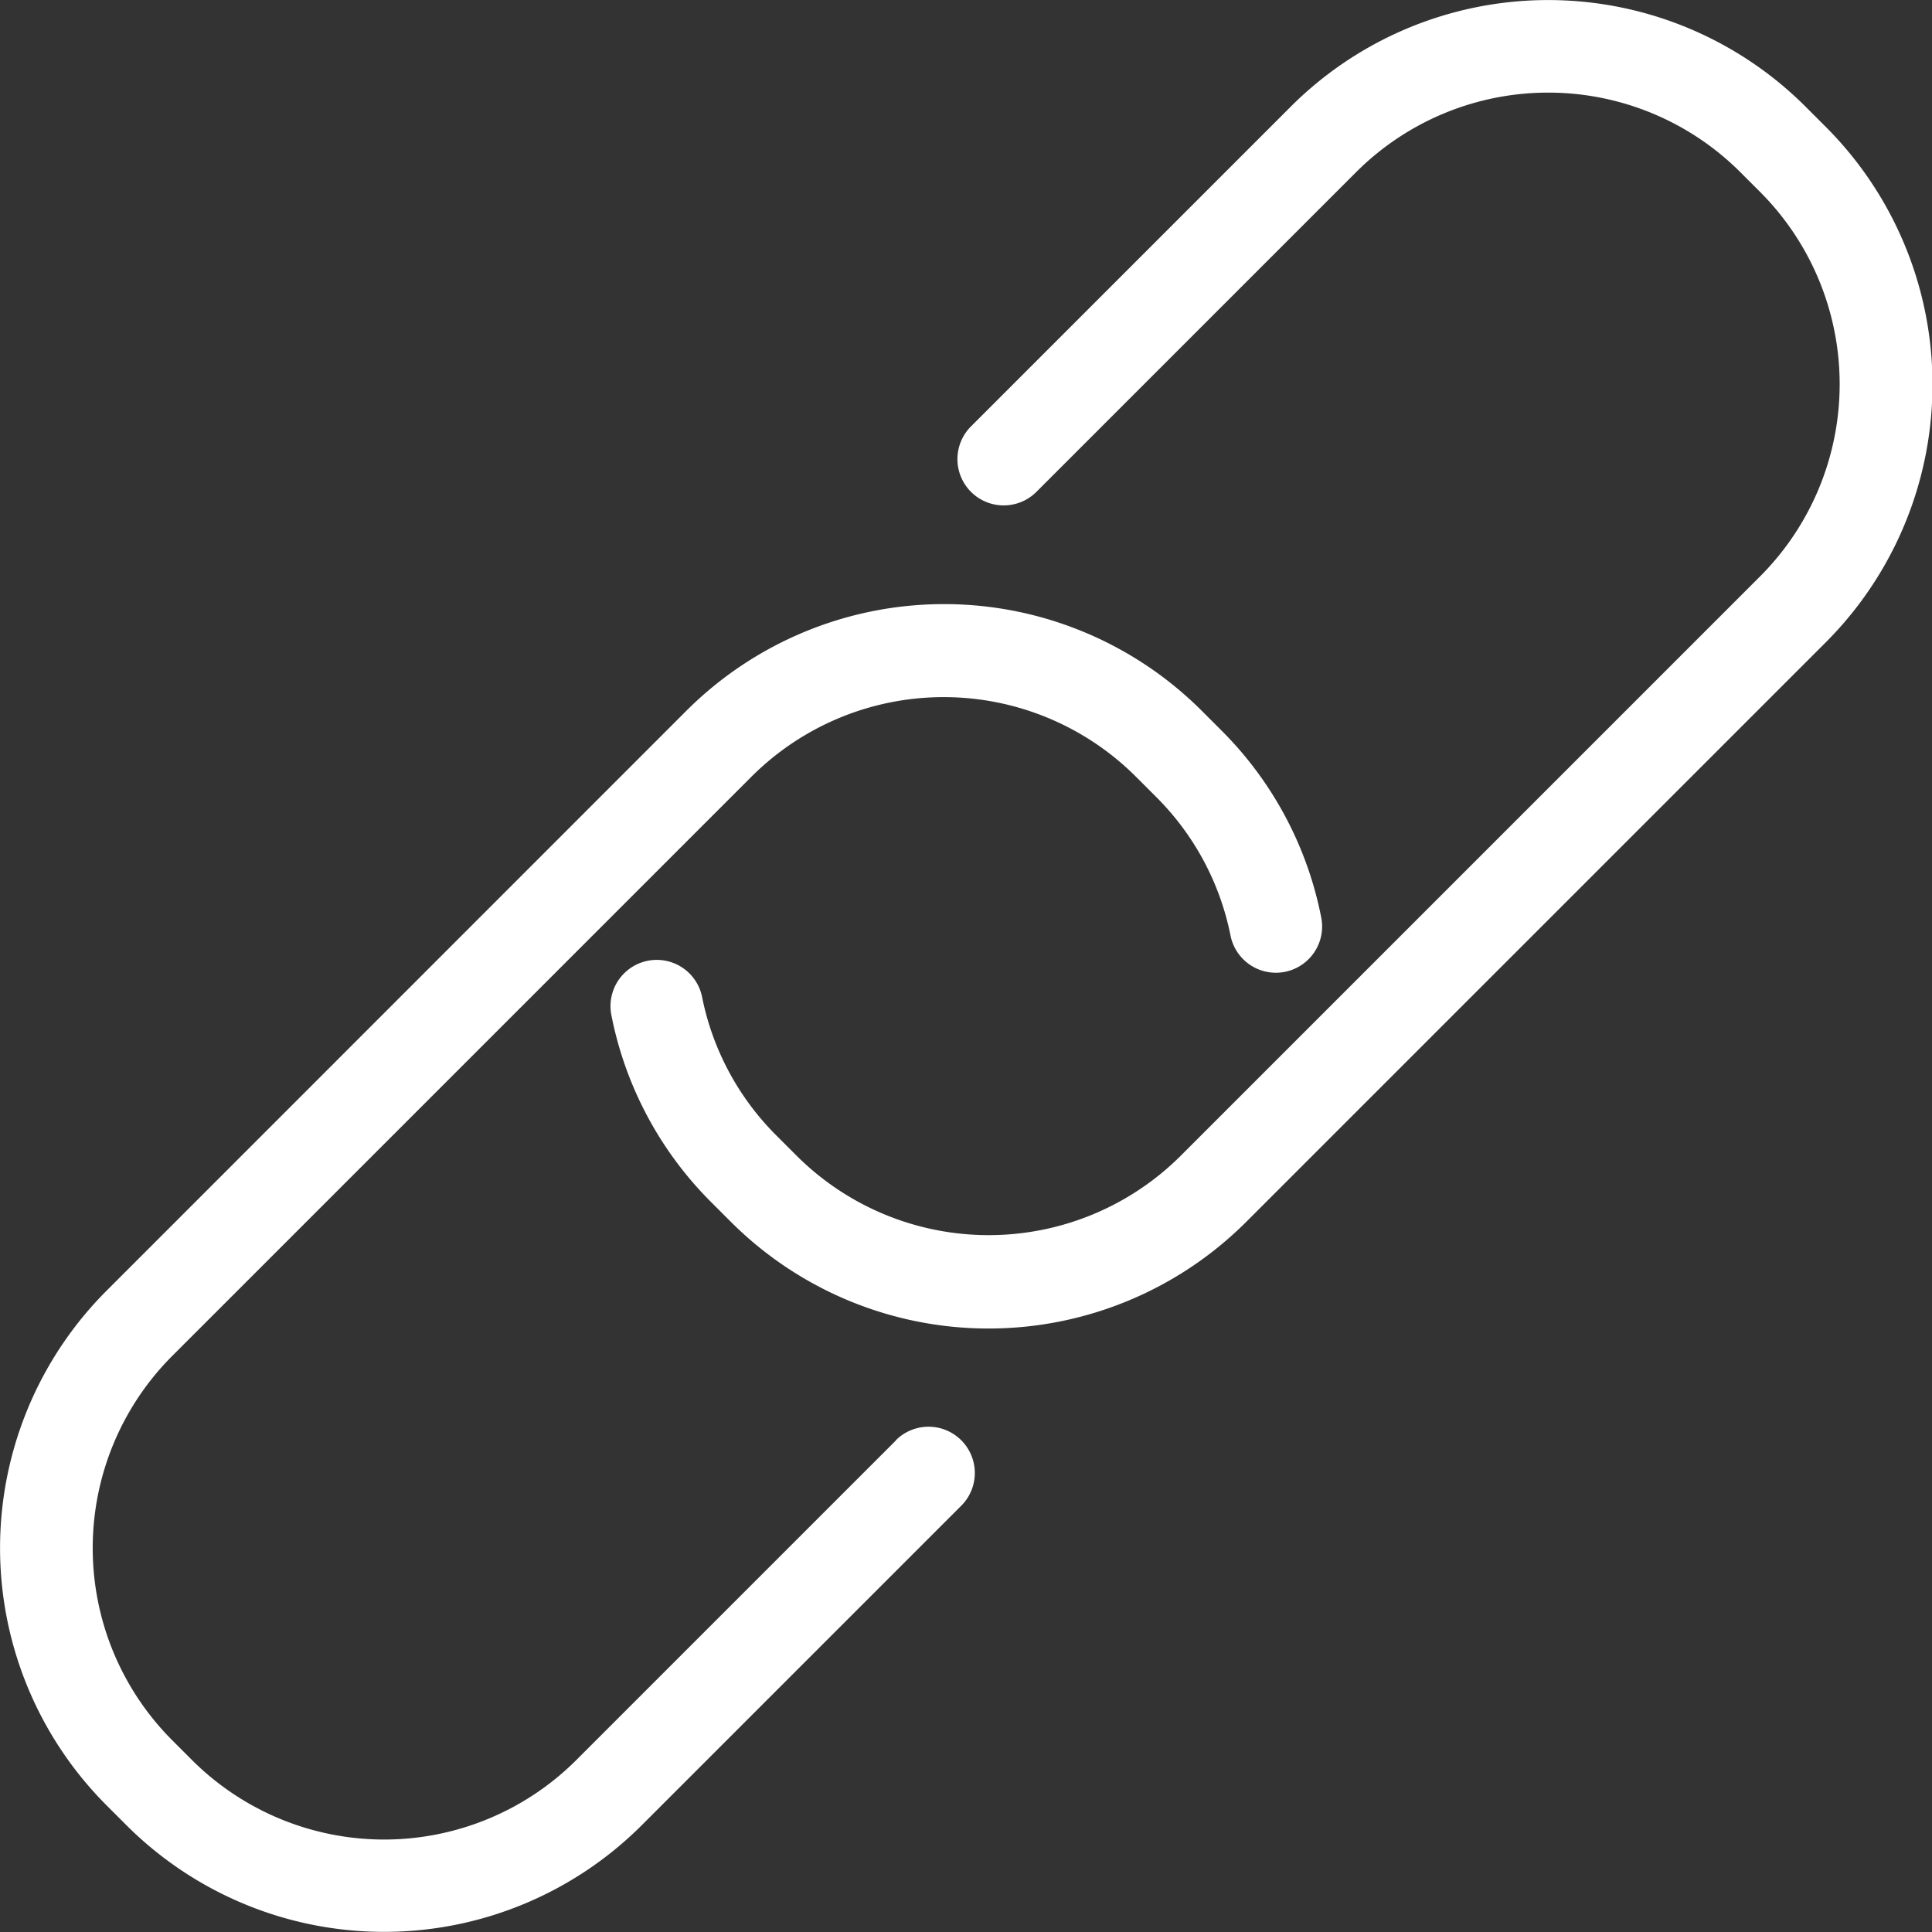 <svg id="_005-link" data-name="005-link" xmlns="http://www.w3.org/2000/svg" viewBox="0 0 15.5 15.5">
  <rect x="0" y="0" width="15.5" height="15.5" fill="#333333" stroke="none"/>
  <defs>
    <style>
      .cls-1 {
        fill: #fff;
      }
    </style>
  </defs>
  <path id="Pfad_105" data-name="Pfad 105" class="cls-1" d="M108.793,1.016l-.16-.16a2.921,2.921,0,0,0-4.131,0l-2.565,2.565a.371.371,0,0,0,.525.525l2.565-2.565a2.18,2.18,0,0,1,3.082,0l.16.16a2.182,2.182,0,0,1,0,3.082L103.62,9.272a2.182,2.182,0,0,1-3.082,0l-.16-.16A2.168,2.168,0,0,1,99.78,8a.371.371,0,0,0-.728.144,2.908,2.908,0,0,0,.8,1.5l.16.16a2.925,2.925,0,0,0,4.132,0l4.649-4.649A2.925,2.925,0,0,0,108.793,1.016Z" transform="translate(-94.147)"/>
  <path id="Pfad_106" data-name="Pfad 106" class="cls-1" d="M7.188,104.791l-2.565,2.565a2.182,2.182,0,0,1-3.082,0l-.16-.16a2.182,2.182,0,0,1,0-3.082l4.649-4.649a2.182,2.182,0,0,1,3.082,0l.16.16a2.169,2.169,0,0,1,.6,1.115.371.371,0,1,0,.728-.144,2.908,2.908,0,0,0-.8-1.5l-.16-.16a2.925,2.925,0,0,0-4.132,0L.856,103.589a2.921,2.921,0,0,0,0,4.131l.16.16a2.925,2.925,0,0,0,4.131,0l2.565-2.565a.371.371,0,0,0-.525-.525Z" transform="translate(0 -93.235)"/>
</svg>
